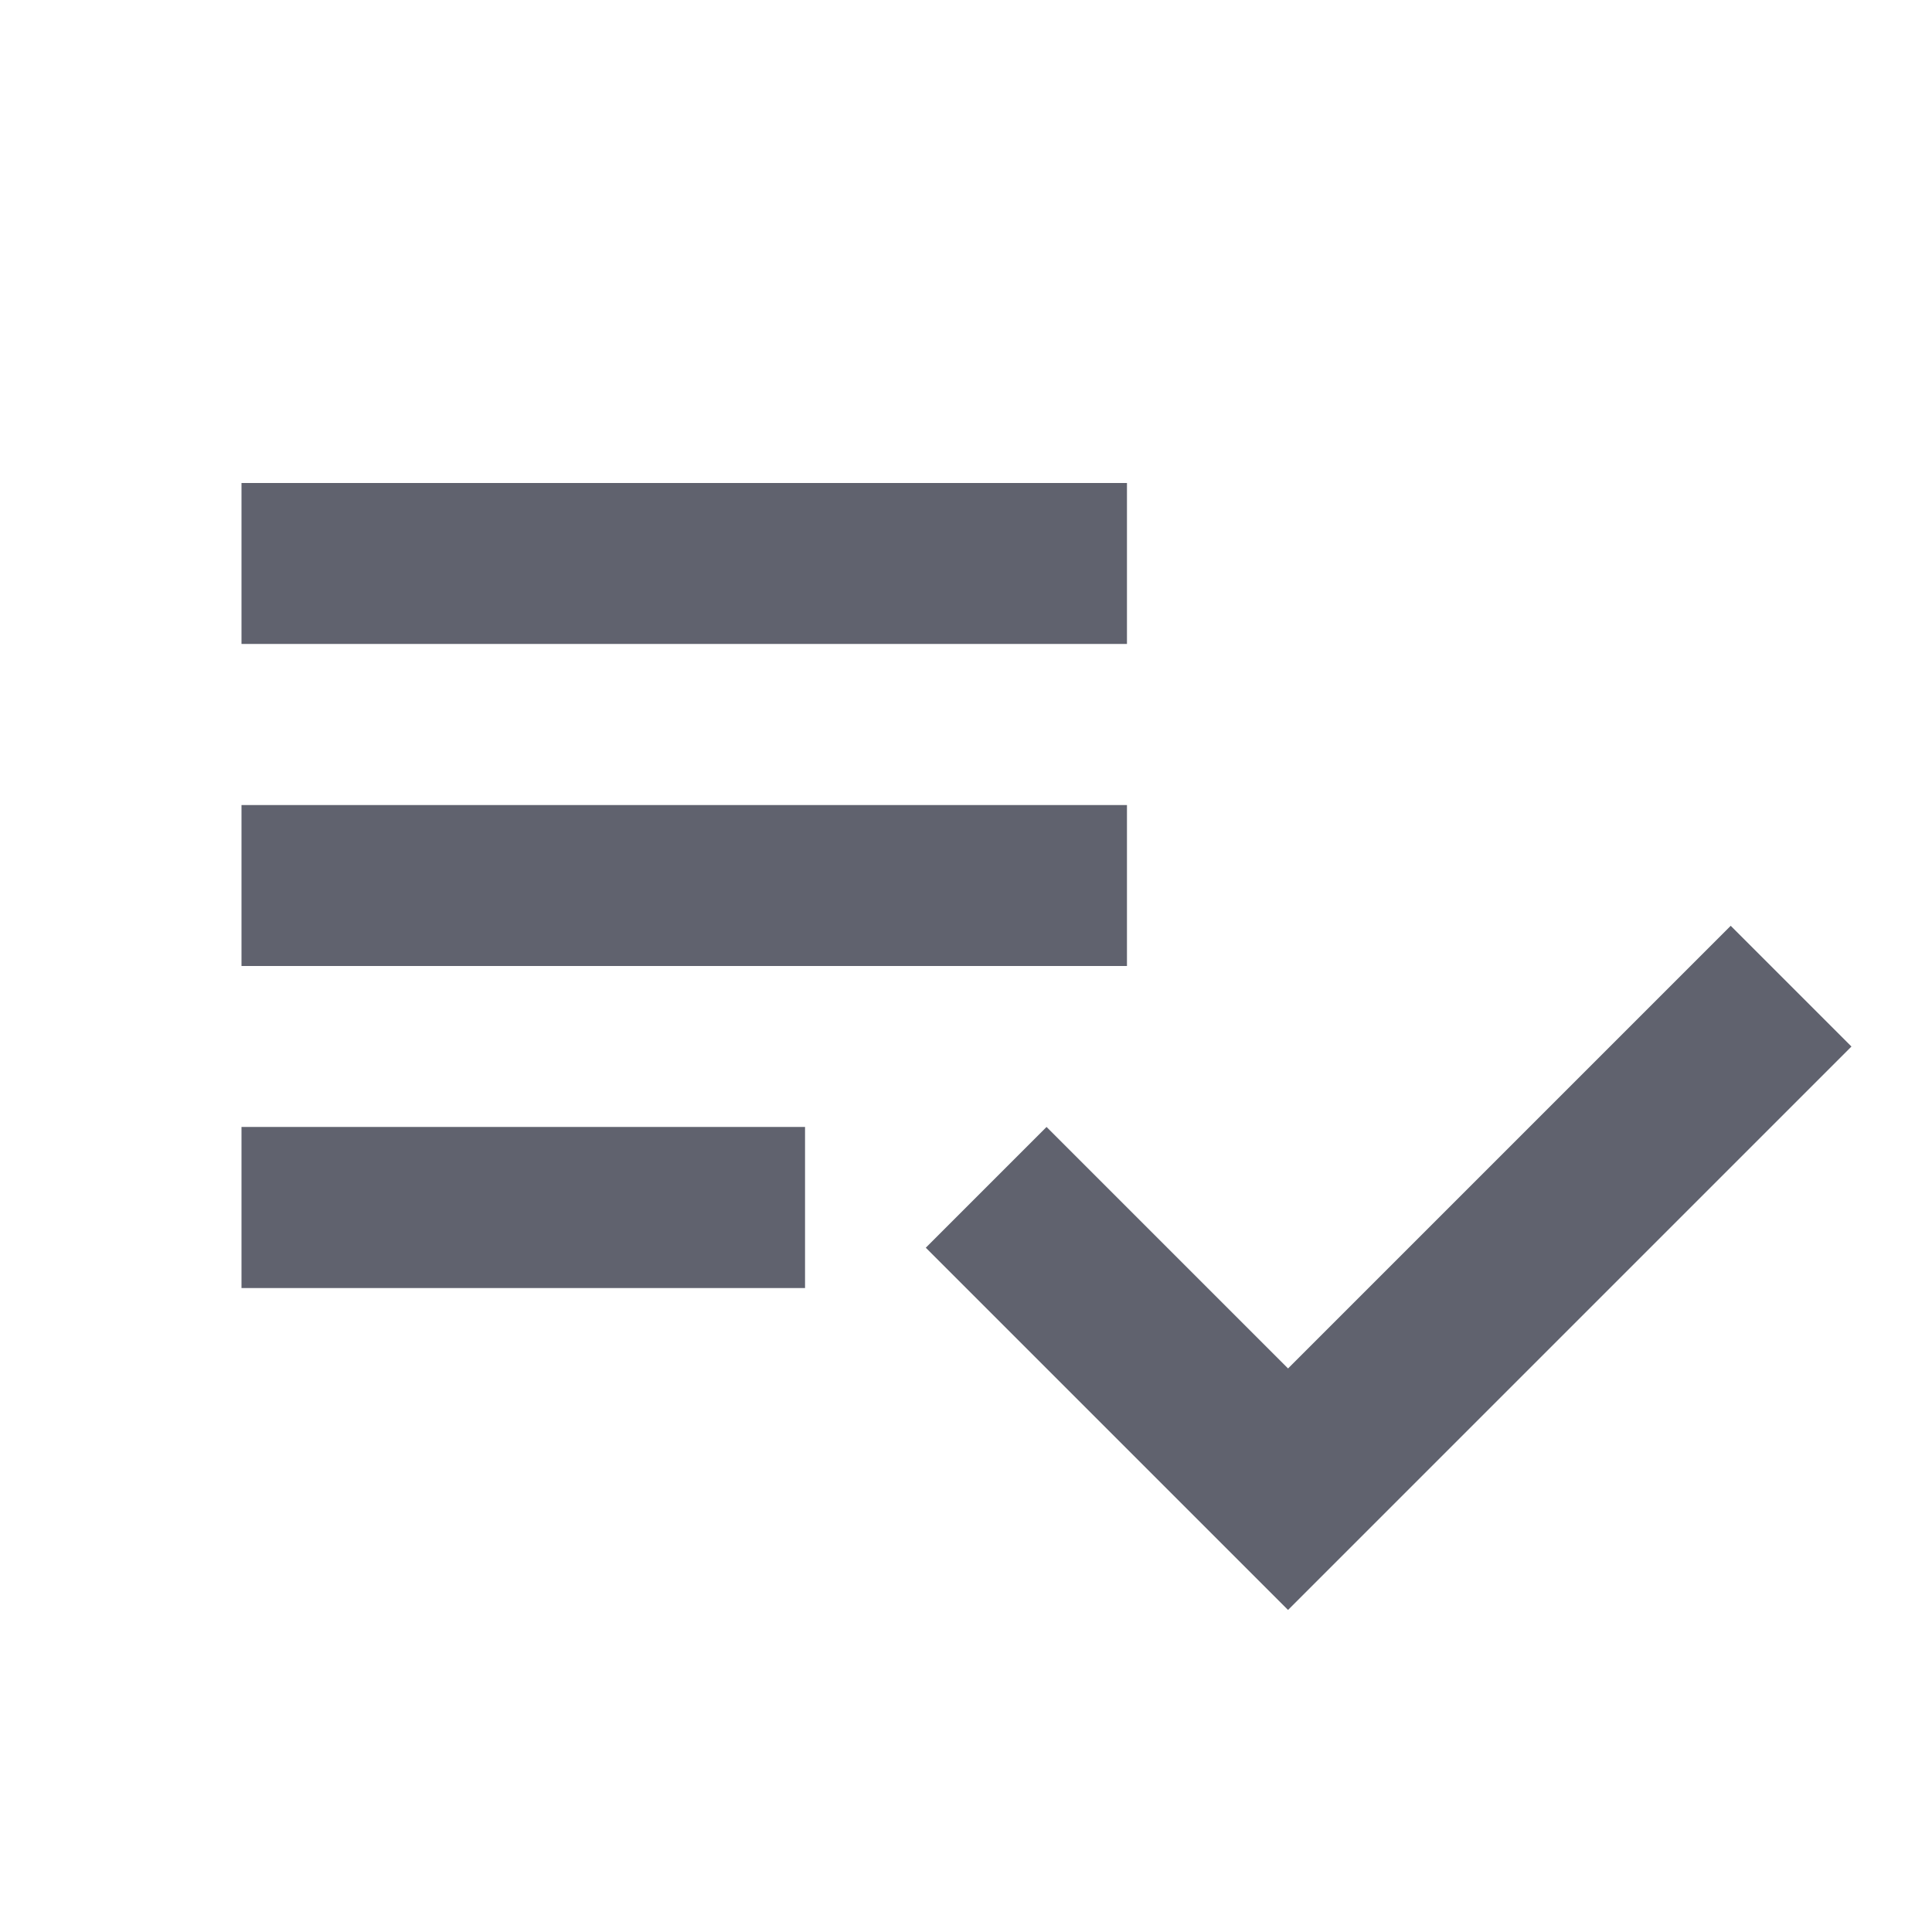 <svg width="16" height="16" viewBox="0 0 16 16" fill="none" xmlns="http://www.w3.org/2000/svg">
<path d="M9.333 6.667H2V8H9.333V6.667ZM9.333 4H2V5.333H9.333V4ZM2 10.667H6.667V9.333H2V10.667ZM14.333 7.667L15.333 8.667L10.667 13.333L7.667 10.333L8.667 9.333L10.667 11.333L14.333 7.667Z" fill="#60626E"/>
</svg>
